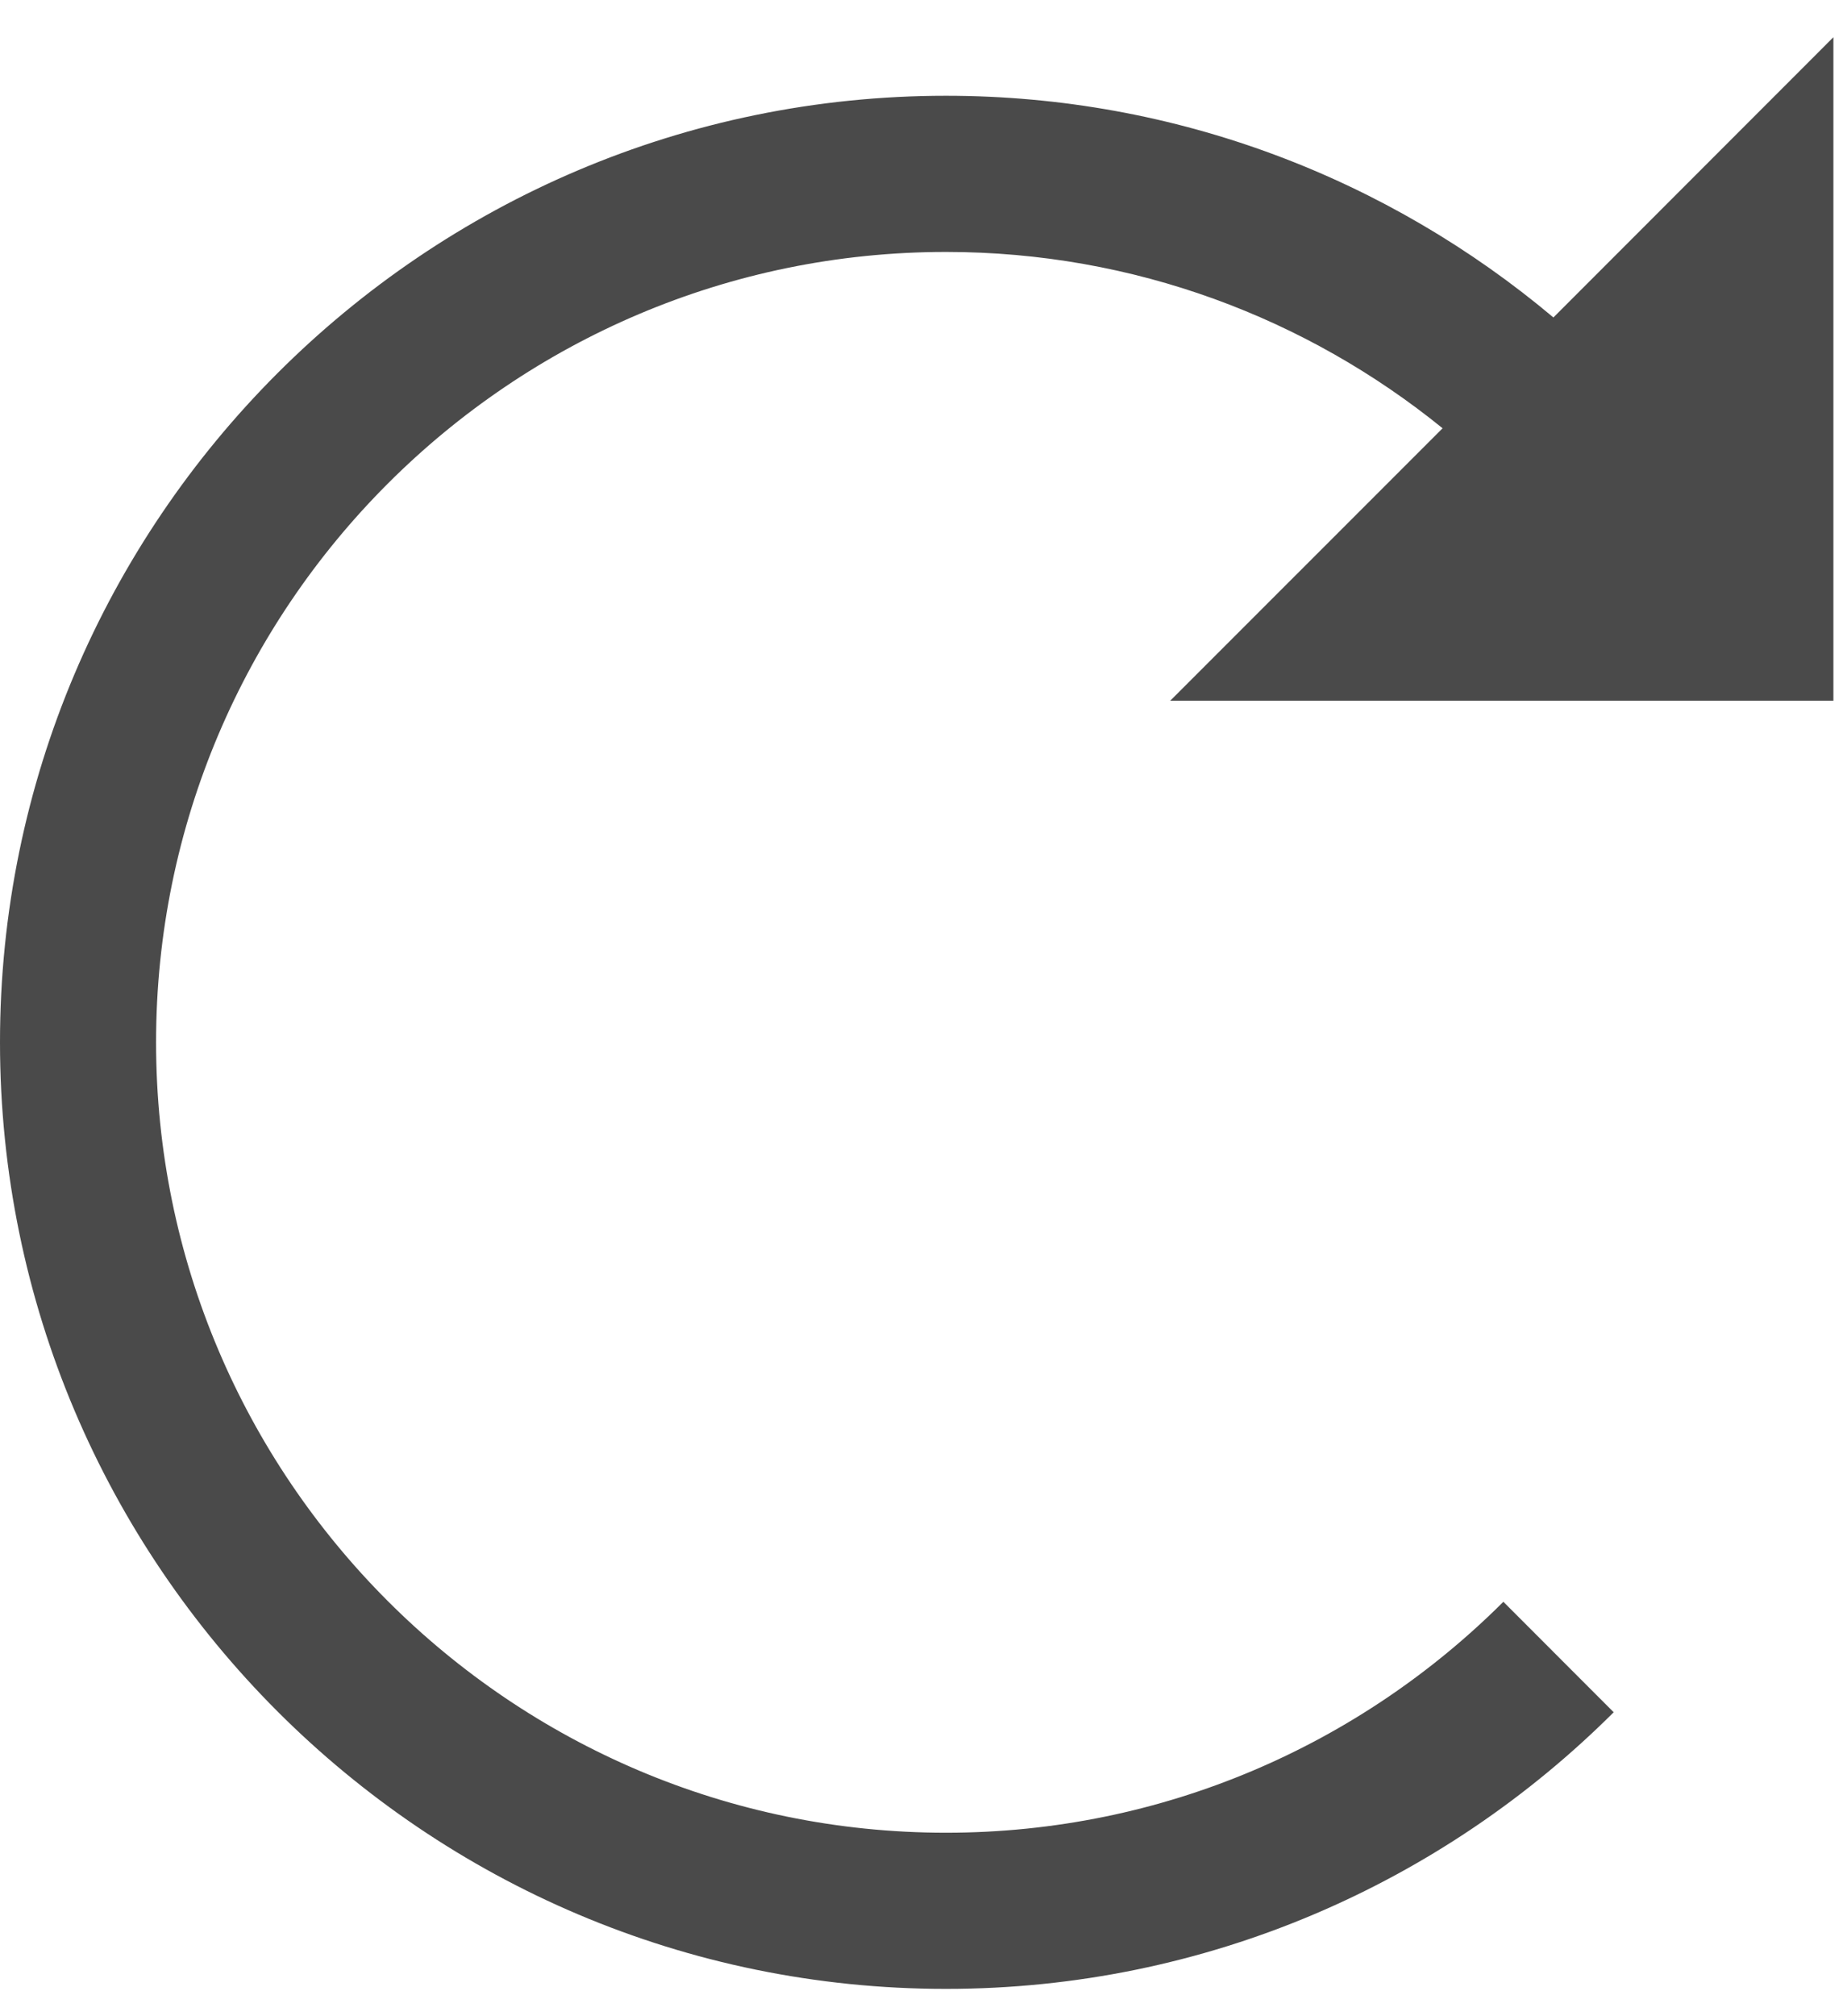 <?xml version="1.0" encoding="UTF-8" standalone="no"?>
<svg width="22px" height="24px" viewBox="0 0 22 24" version="1.1" xmlns="http://www.w3.org/2000/svg" xmlns:xlink="http://www.w3.org/1999/xlink" xmlns:sketch="http://www.bohemiancoding.com/sketch/ns">
    <!-- Generator: Sketch 3.3.3 (12072) - http://www.bohemiancoding.com/sketch -->
    <title>refresh</title>
    <desc>Created with Sketch.</desc>
    <defs></defs>
    <g id="Page-1" stroke="none" stroke-width="1" fill="none" fill-rule="evenodd" sketch:type="MSPage">
        <path d="M18.503,3.779 C16.544,2.133 14.02,1.14 11.268,1.14 C5.055,1.14 0,6.194 0,12.407 C0,18.62 5.055,23.675 11.268,23.675 C14.369,23.675 17.182,22.415 19.221,20.382 L17.907,19.067 C16.204,20.766 13.857,21.816 11.268,21.816 C6.08,21.816 1.859,17.596 1.859,12.407 C1.859,7.22 6.08,2.999 11.268,2.999 C13.507,2.999 15.566,3.787 17.183,5.098 L13.939,8.341 L19.752,8.341 L21.773,8.341 L21.838,8.341 L21.838,0.443 L18.503,3.779 L18.503,3.779 Z" id="refresh" fill="#4A4A4A" sketch:type="MSShapeGroup"></path>
    </g>
</svg>